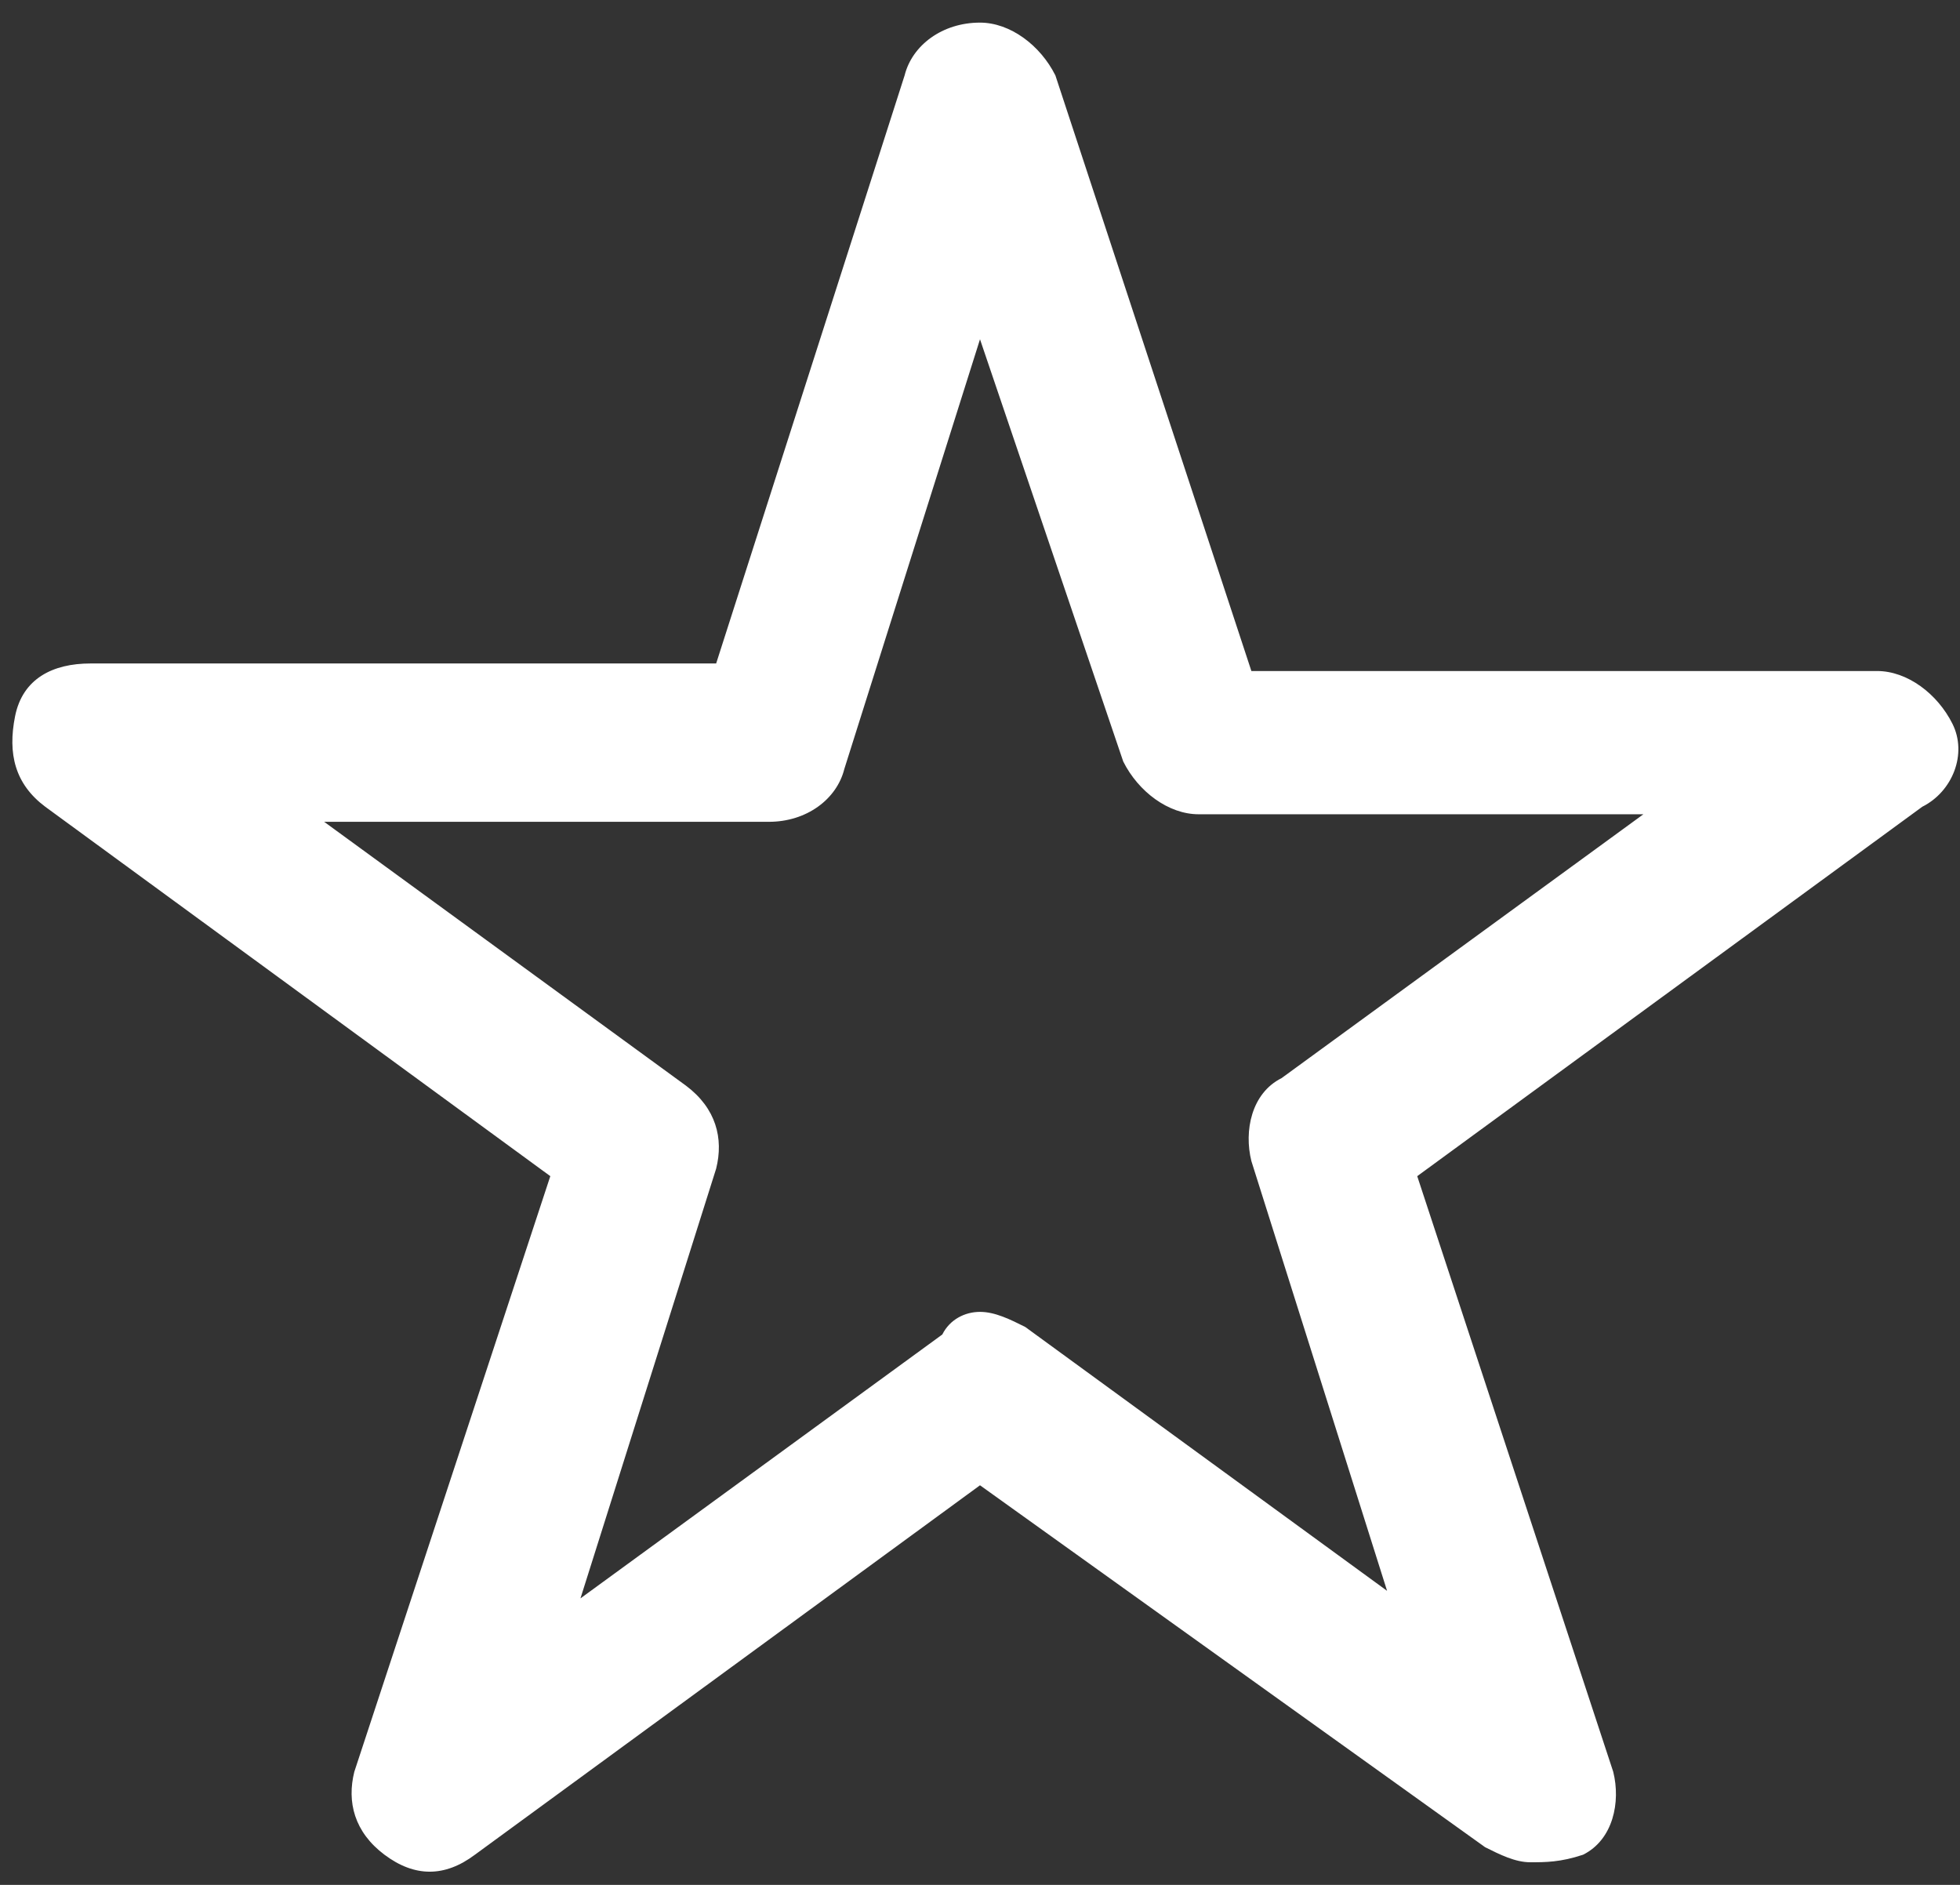 <svg xmlns="http://www.w3.org/2000/svg" xmlns:xlink="http://www.w3.org/1999/xlink" x="0px" y="0px" viewBox="0 0 26 25" enable-background="new 0 0 26 25" xml:space="preserve">
	<rect x="0" y="0" width="26" height="25" fill="#333333" stroke="none"/>
	<path fill="#ffffff" d="M20.3,24.7c-0.2,0-0.4-0.1-0.6-0.2L13,19.7l-6.7,4.9c-0.4,0.3-0.8,0.3-1.2,0c-0.4-0.3-0.5-0.7-0.4-1.1l2.6-7.9l-6.7-4.9
			C0.2,10.4,0.1,10,0.2,9.5s0.5-0.7,1-0.7h8.3L12,1c0.1-0.4,0.5-0.7,1-0.7c0.4,0,0.8,0.3,1,0.7l2.6,7.9h8.3c0.4,0,0.8,0.3,1,0.7
			s0,0.9-0.4,1.1l-6.7,4.9l2.6,7.9c0.1,0.4,0,0.9-0.4,1.1C20.7,24.7,20.5,24.7,20.3,24.7z M13,17.4c0.2,0,0.4,0.1,0.6,0.2l4.8,3.5
			l-1.8-5.7c-0.1-0.4,0-0.9,0.4-1.1l4.8-3.5h-5.9c-0.4,0-0.8-0.3-1-0.7L13,4.5l-1.8,5.7c-0.1,0.4-0.5,0.7-1,0.7H4.3l4.8,3.5
			c0.4,0.3,0.5,0.7,0.4,1.1l-1.8,5.7l4.8-3.5C12.6,17.5,12.8,17.4,13,17.4z"/>
</svg>
